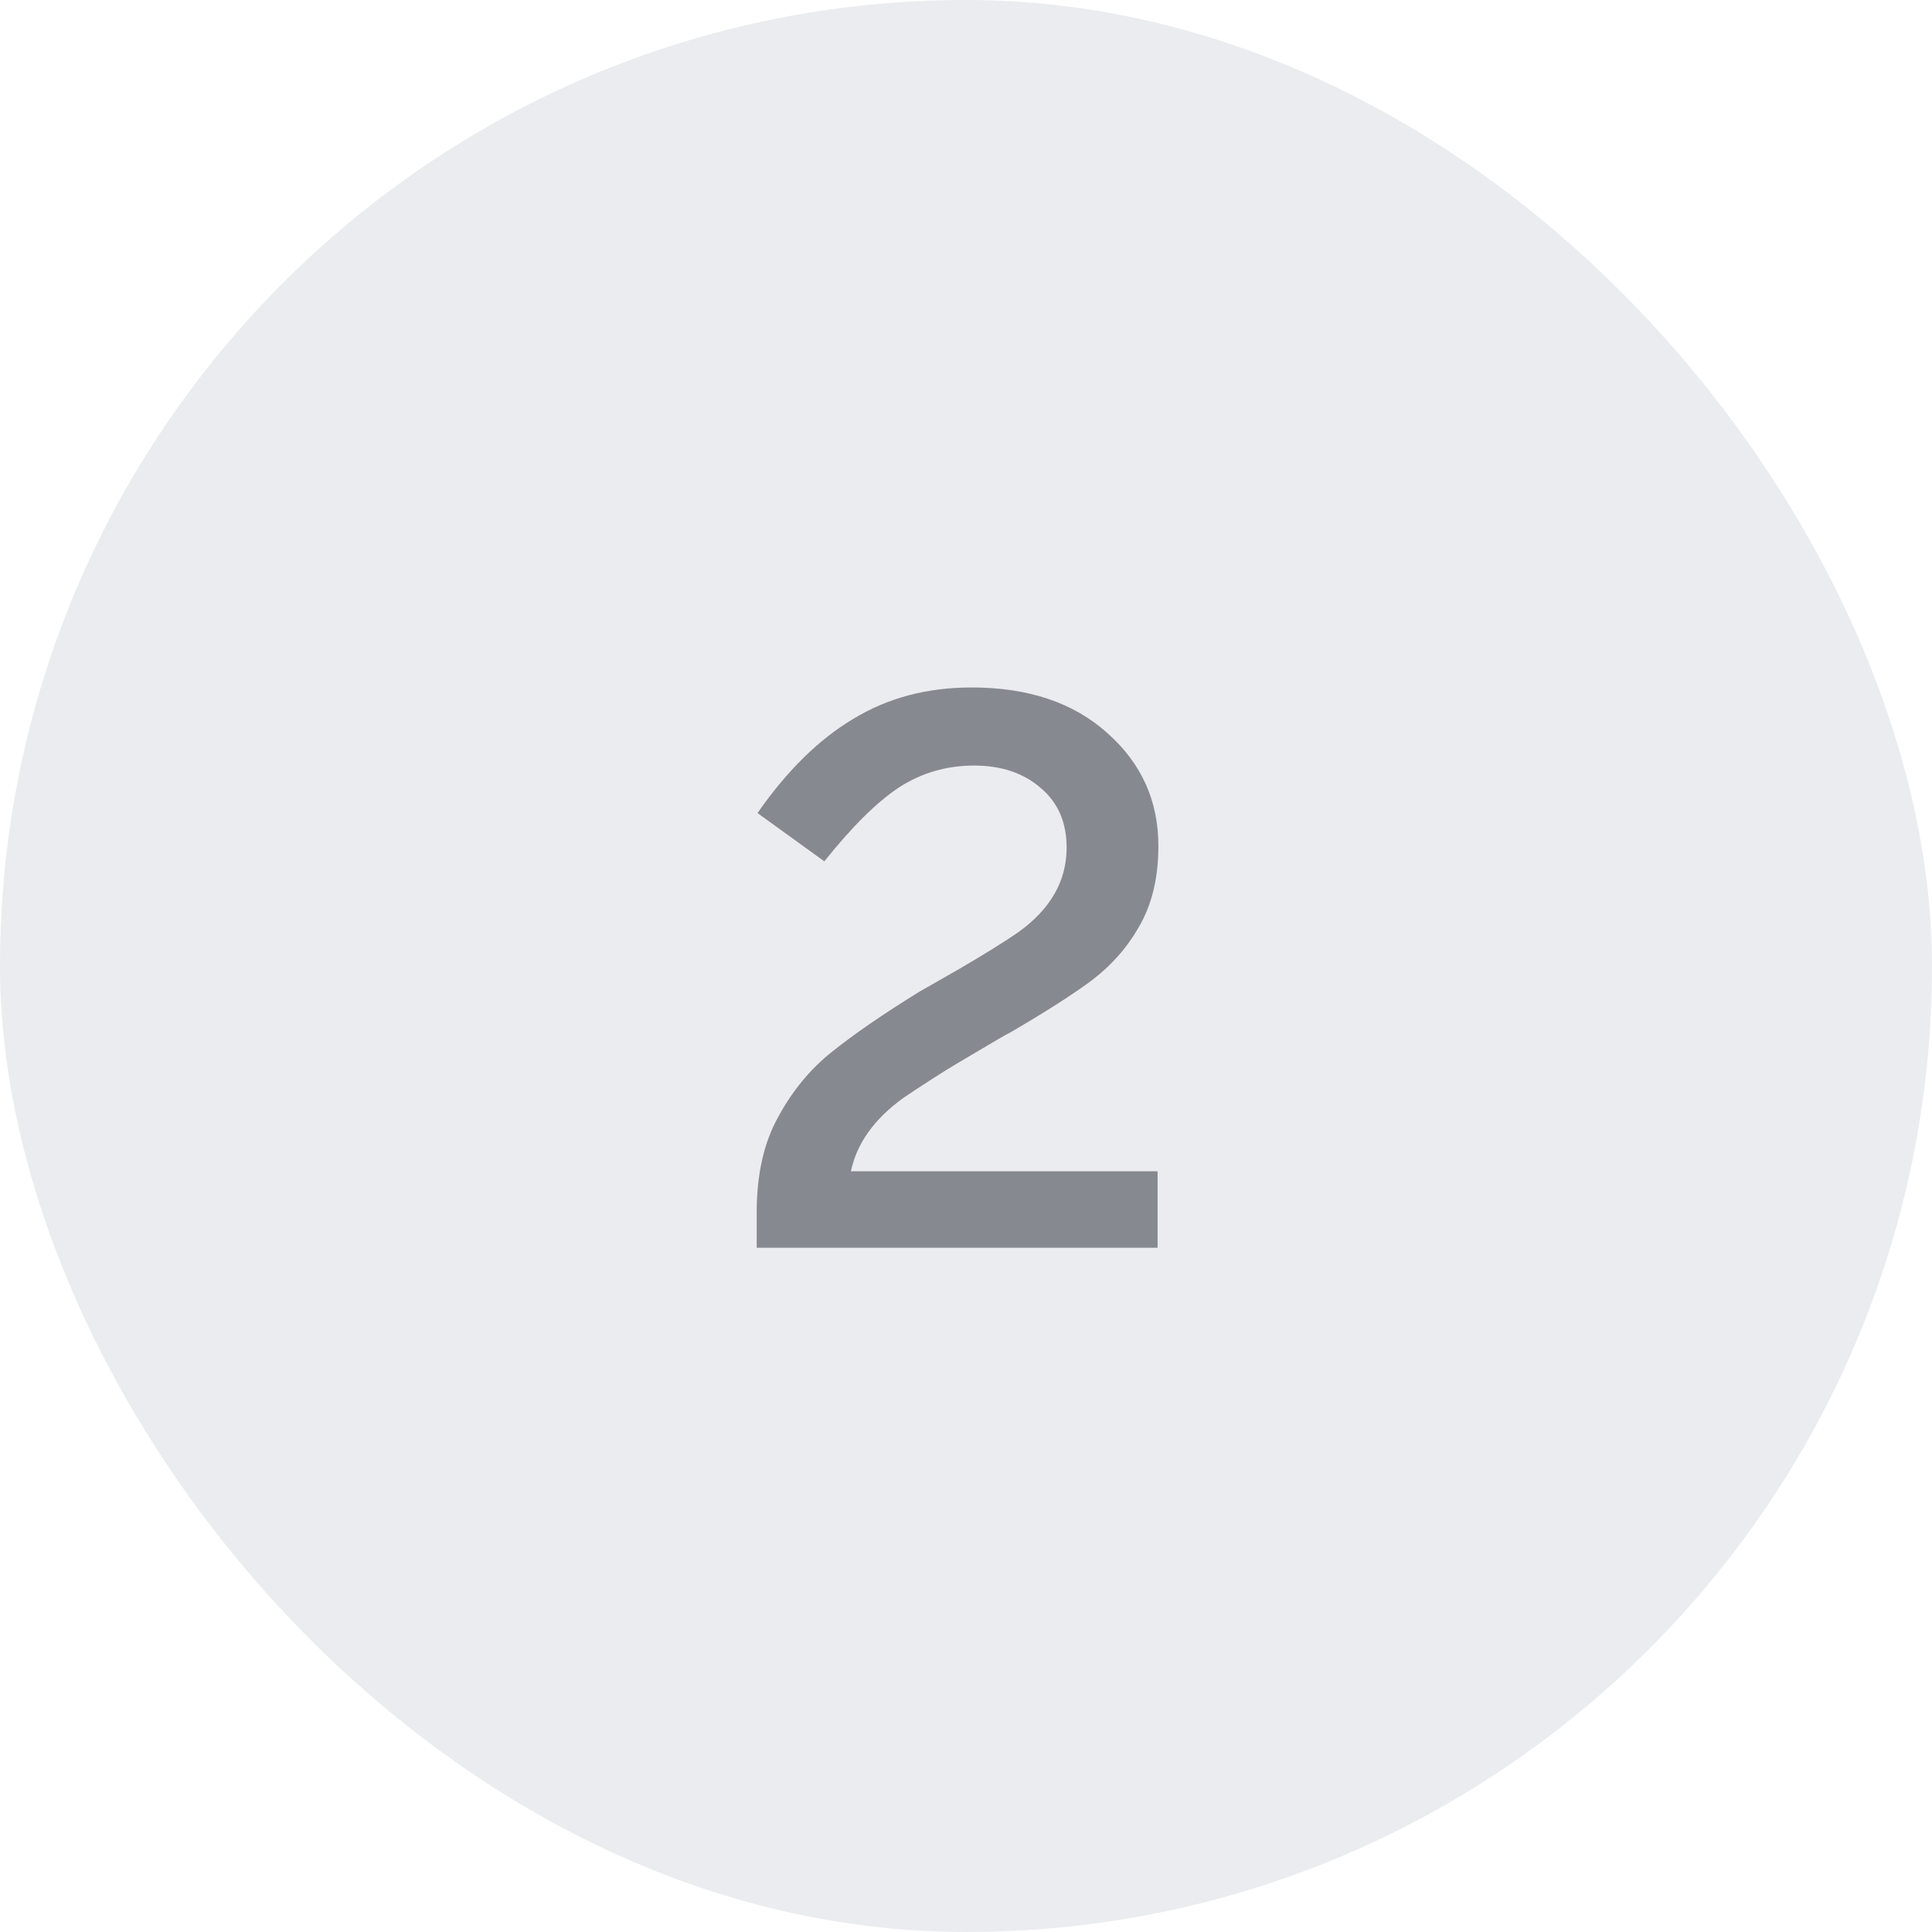 <svg width="48" height="48" viewBox="0 0 48 48" fill="none" xmlns="http://www.w3.org/2000/svg">
<rect width="48" height="48" rx="24" fill="#545E76" fill-opacity="0.12"/>
<path opacity="0.5" d="M24.22 26.16L23.78 26.42C23.38 26.66 22.933 26.947 22.44 27.28C21.72 27.8 21.287 28.407 21.14 29.1H28.76V31H18.8V30.12C18.8 29.173 18.98 28.38 19.34 27.74C19.687 27.1 20.127 26.567 20.66 26.14C21.207 25.7 21.933 25.2 22.84 24.64L23.82 24.08C24.46 23.707 24.953 23.4 25.3 23.16C26.1 22.587 26.5 21.887 26.5 21.06C26.5 20.433 26.287 19.94 25.86 19.58C25.433 19.207 24.88 19.02 24.2 19.02C23.52 19.02 22.9 19.2 22.34 19.56C21.793 19.92 21.173 20.533 20.48 21.4L18.82 20.2C19.553 19.147 20.347 18.367 21.2 17.86C22.053 17.34 23.033 17.08 24.14 17.08C25.553 17.08 26.68 17.46 27.52 18.22C28.36 18.967 28.78 19.9 28.78 21.02C28.78 21.807 28.62 22.473 28.3 23.02C28.007 23.54 27.613 23.987 27.12 24.36C26.653 24.707 25.987 25.133 25.12 25.64C24.987 25.707 24.687 25.88 24.22 26.16Z" fill="#222733"/>
</svg>

